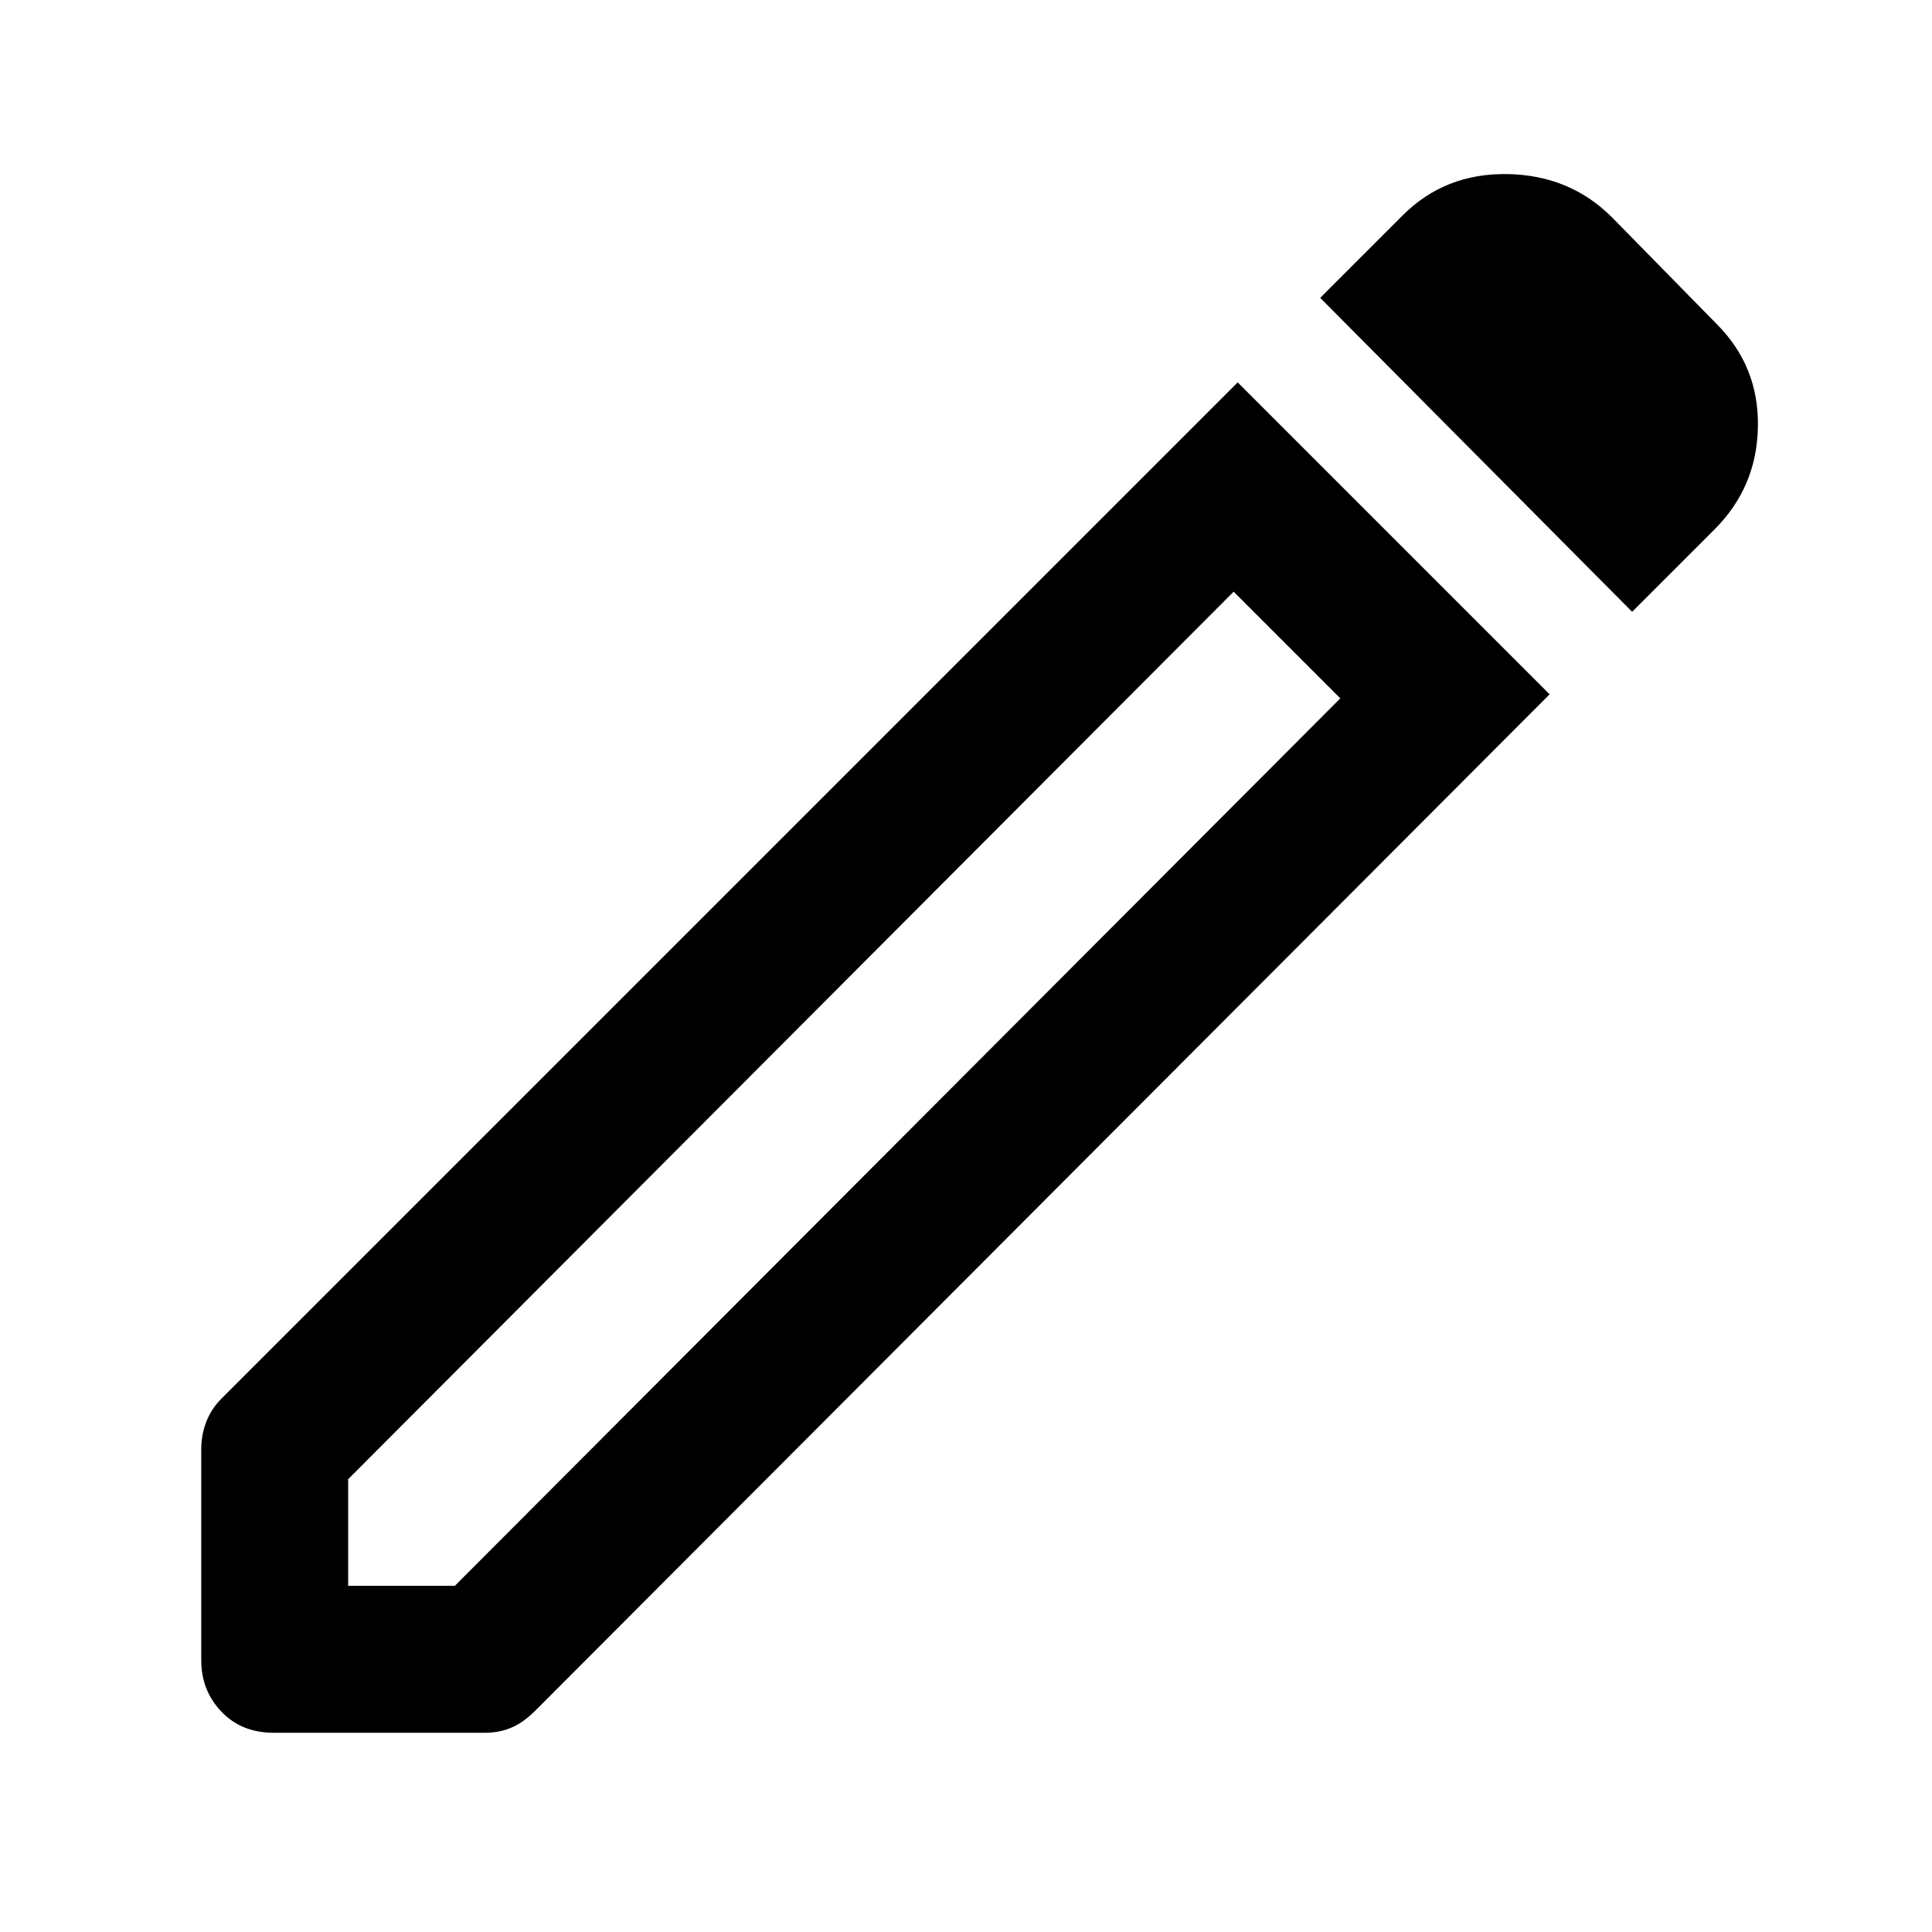 <svg xmlns="http://www.w3.org/2000/svg" height="48" width="48"><path d="M8.65 39.4h2.65l22-22.05-2.65-2.65-22 22.05Zm31.9-24.2L32.8 7.4l2.05-2.05q1.05-1.05 2.6-1.025Q39 4.35 40.05 5.4l2.6 2.65q1.05 1.05 1.025 2.55-.025 1.5-1.075 2.55ZM6.8 43.05q-.8 0-1.3-.525T5 41.25V36q0-.35.125-.675.125-.325.375-.575L30.75 9.5l7.75 7.75L13.3 42.5q-.3.3-.6.425t-.65.125Zm25.2-27-1.35-1.35 2.65 2.65Z"/></svg>